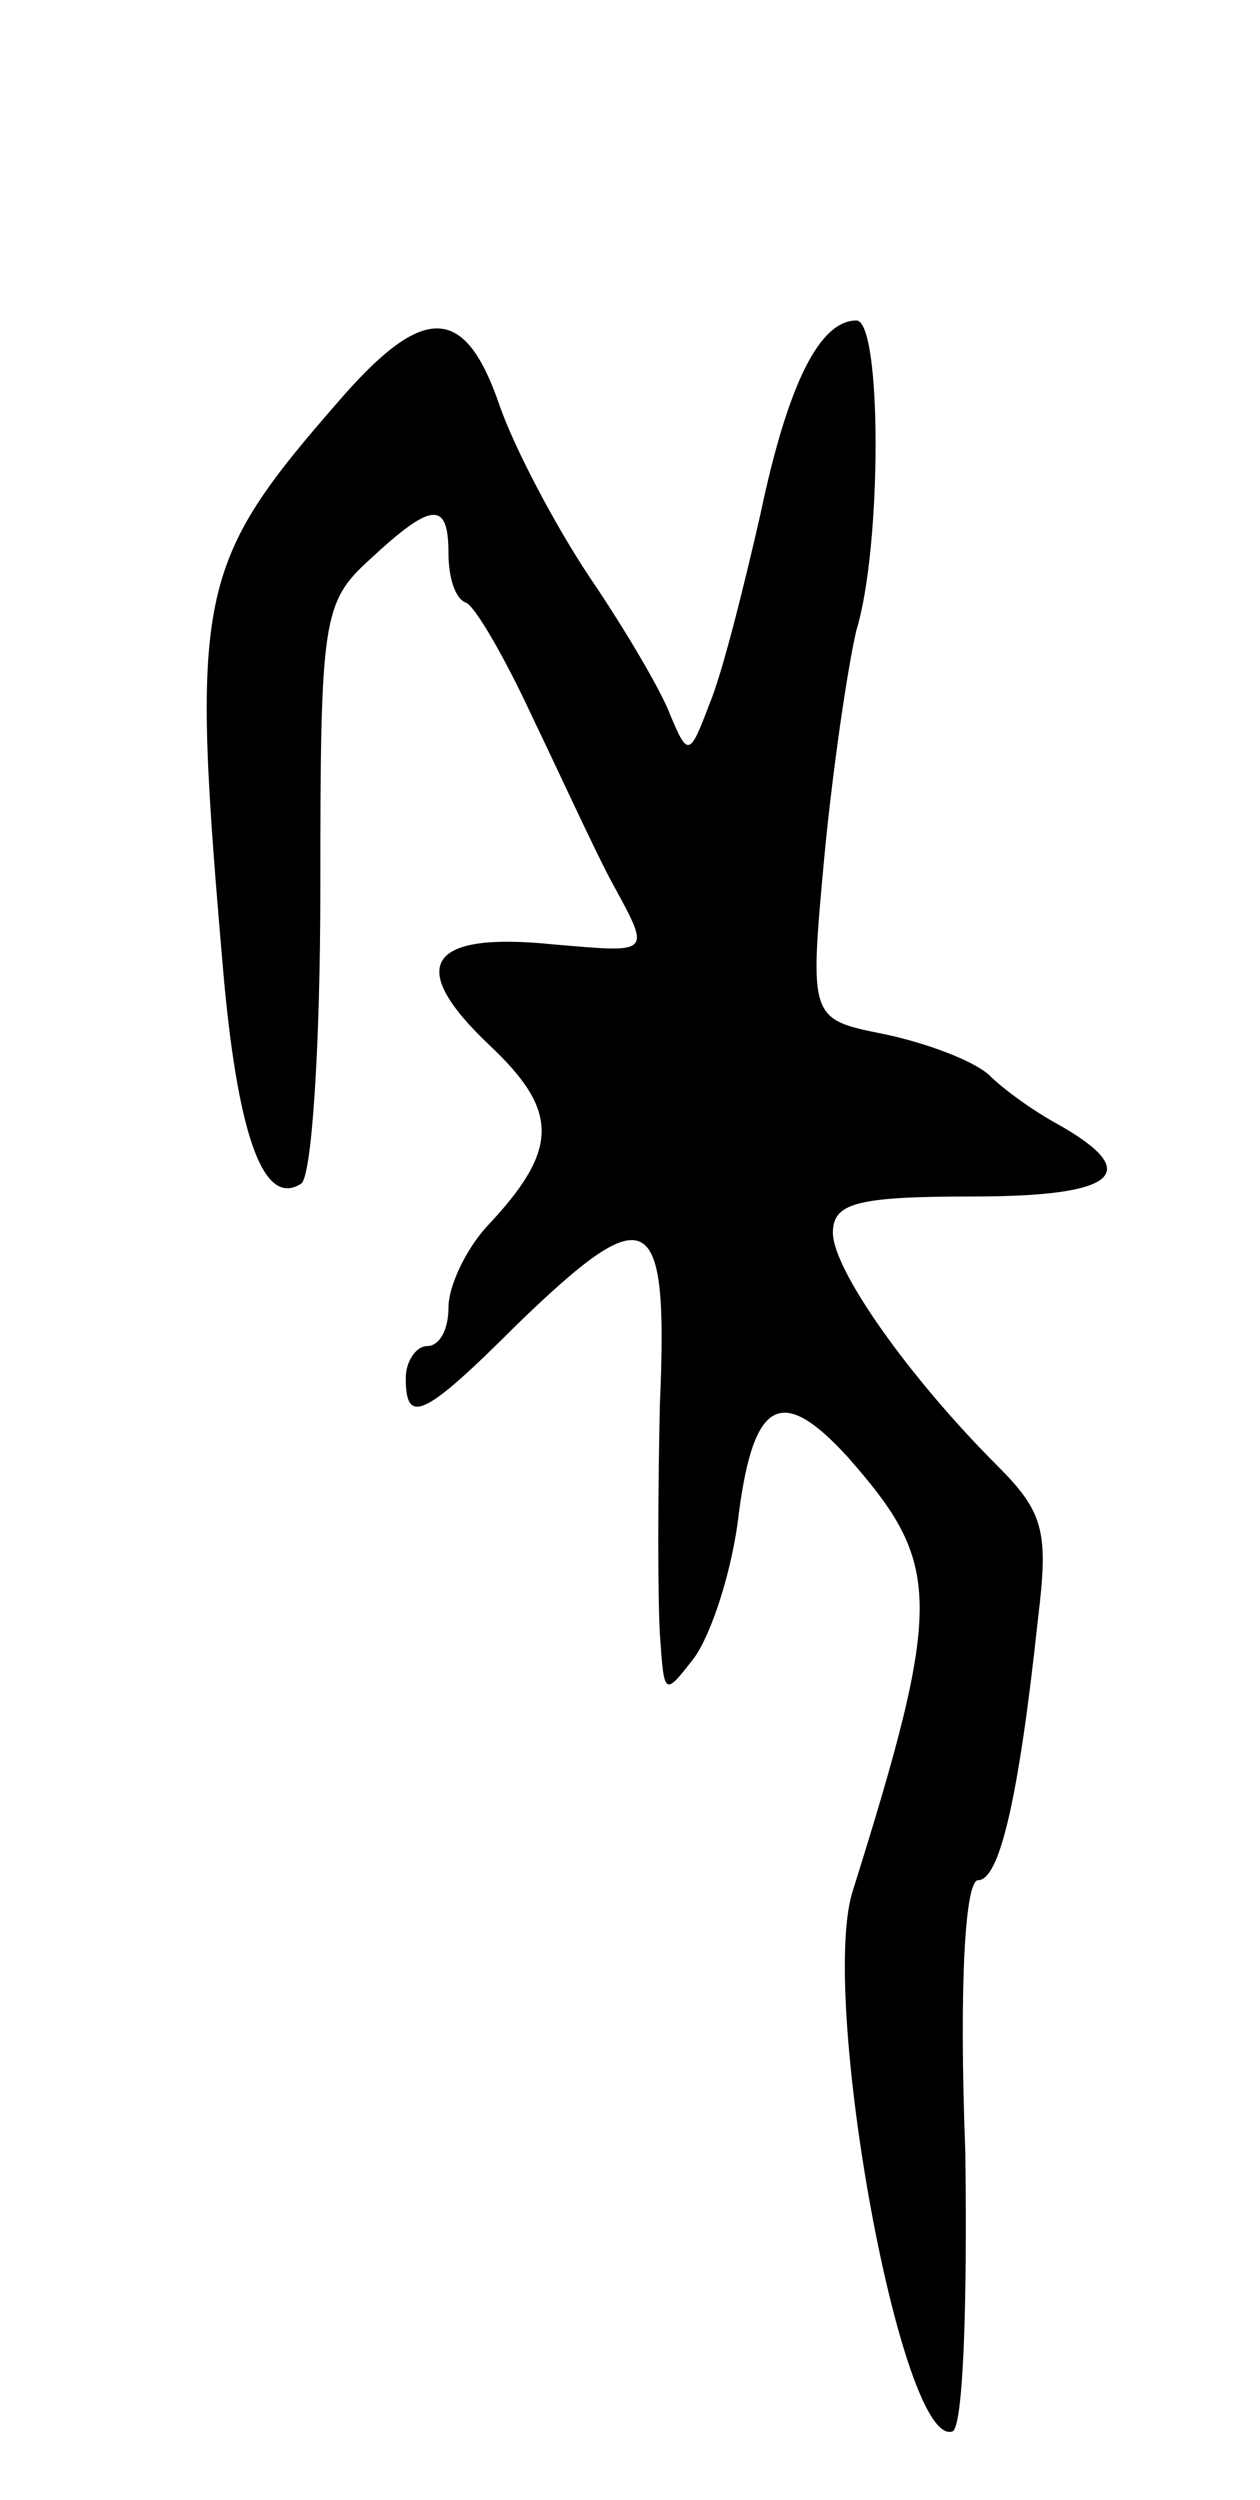 <svg version="1.0" xmlns="http://www.w3.org/2000/svg"
 width="59pt" height="117pt" viewBox="0 0 59 117"
 preserveAspectRatio="xMidYMid meet">
<g transform="translate(0,117) scale(0.1,-0.1)"
fill="#000000" stroke="none">
<path d="M161 985 c-70 -80 -72 -91 -56 -275 7 -74 19 -105 36 -94 5 3 9 65 9
138 0 126 1 134 23 154 29 27 37 28 37 3 0 -11 3 -21 8 -23 4 -1 18 -25 31
-53 13 -27 29 -62 37 -77 19 -35 20 -34 -27 -30 -59 6 -69 -10 -30 -47 33 -31
33 -49 -1 -85 -10 -11 -18 -28 -18 -38 0 -10 -4 -18 -10 -18 -5 0 -10 -7 -10
-15 0 -22 8 -19 52 25 62 60 71 55 67 -37 -1 -43 -1 -91 0 -108 2 -29 2 -29
16 -11 8 11 18 41 21 68 7 53 20 60 51 26 44 -50 45 -67 2 -204 -15 -51 23
-260 47 -252 5 2 7 59 6 131 -3 79 0 127 6 127 10 0 19 38 28 122 5 41 3 50
-19 72 -42 42 -77 92 -77 109 0 14 11 17 66 17 67 0 80 11 39 34 -11 6 -25 16
-32 23 -8 7 -30 15 -49 19 -35 7 -35 7 -28 83 4 42 11 89 15 106 12 39 12 145
0 145 -17 0 -32 -29 -45 -91 -8 -35 -18 -75 -24 -89 -9 -24 -10 -24 -18 -5 -4
11 -21 40 -38 65 -16 24 -35 60 -42 80 -16 47 -35 48 -73 5z"/>
</g>
</svg>

